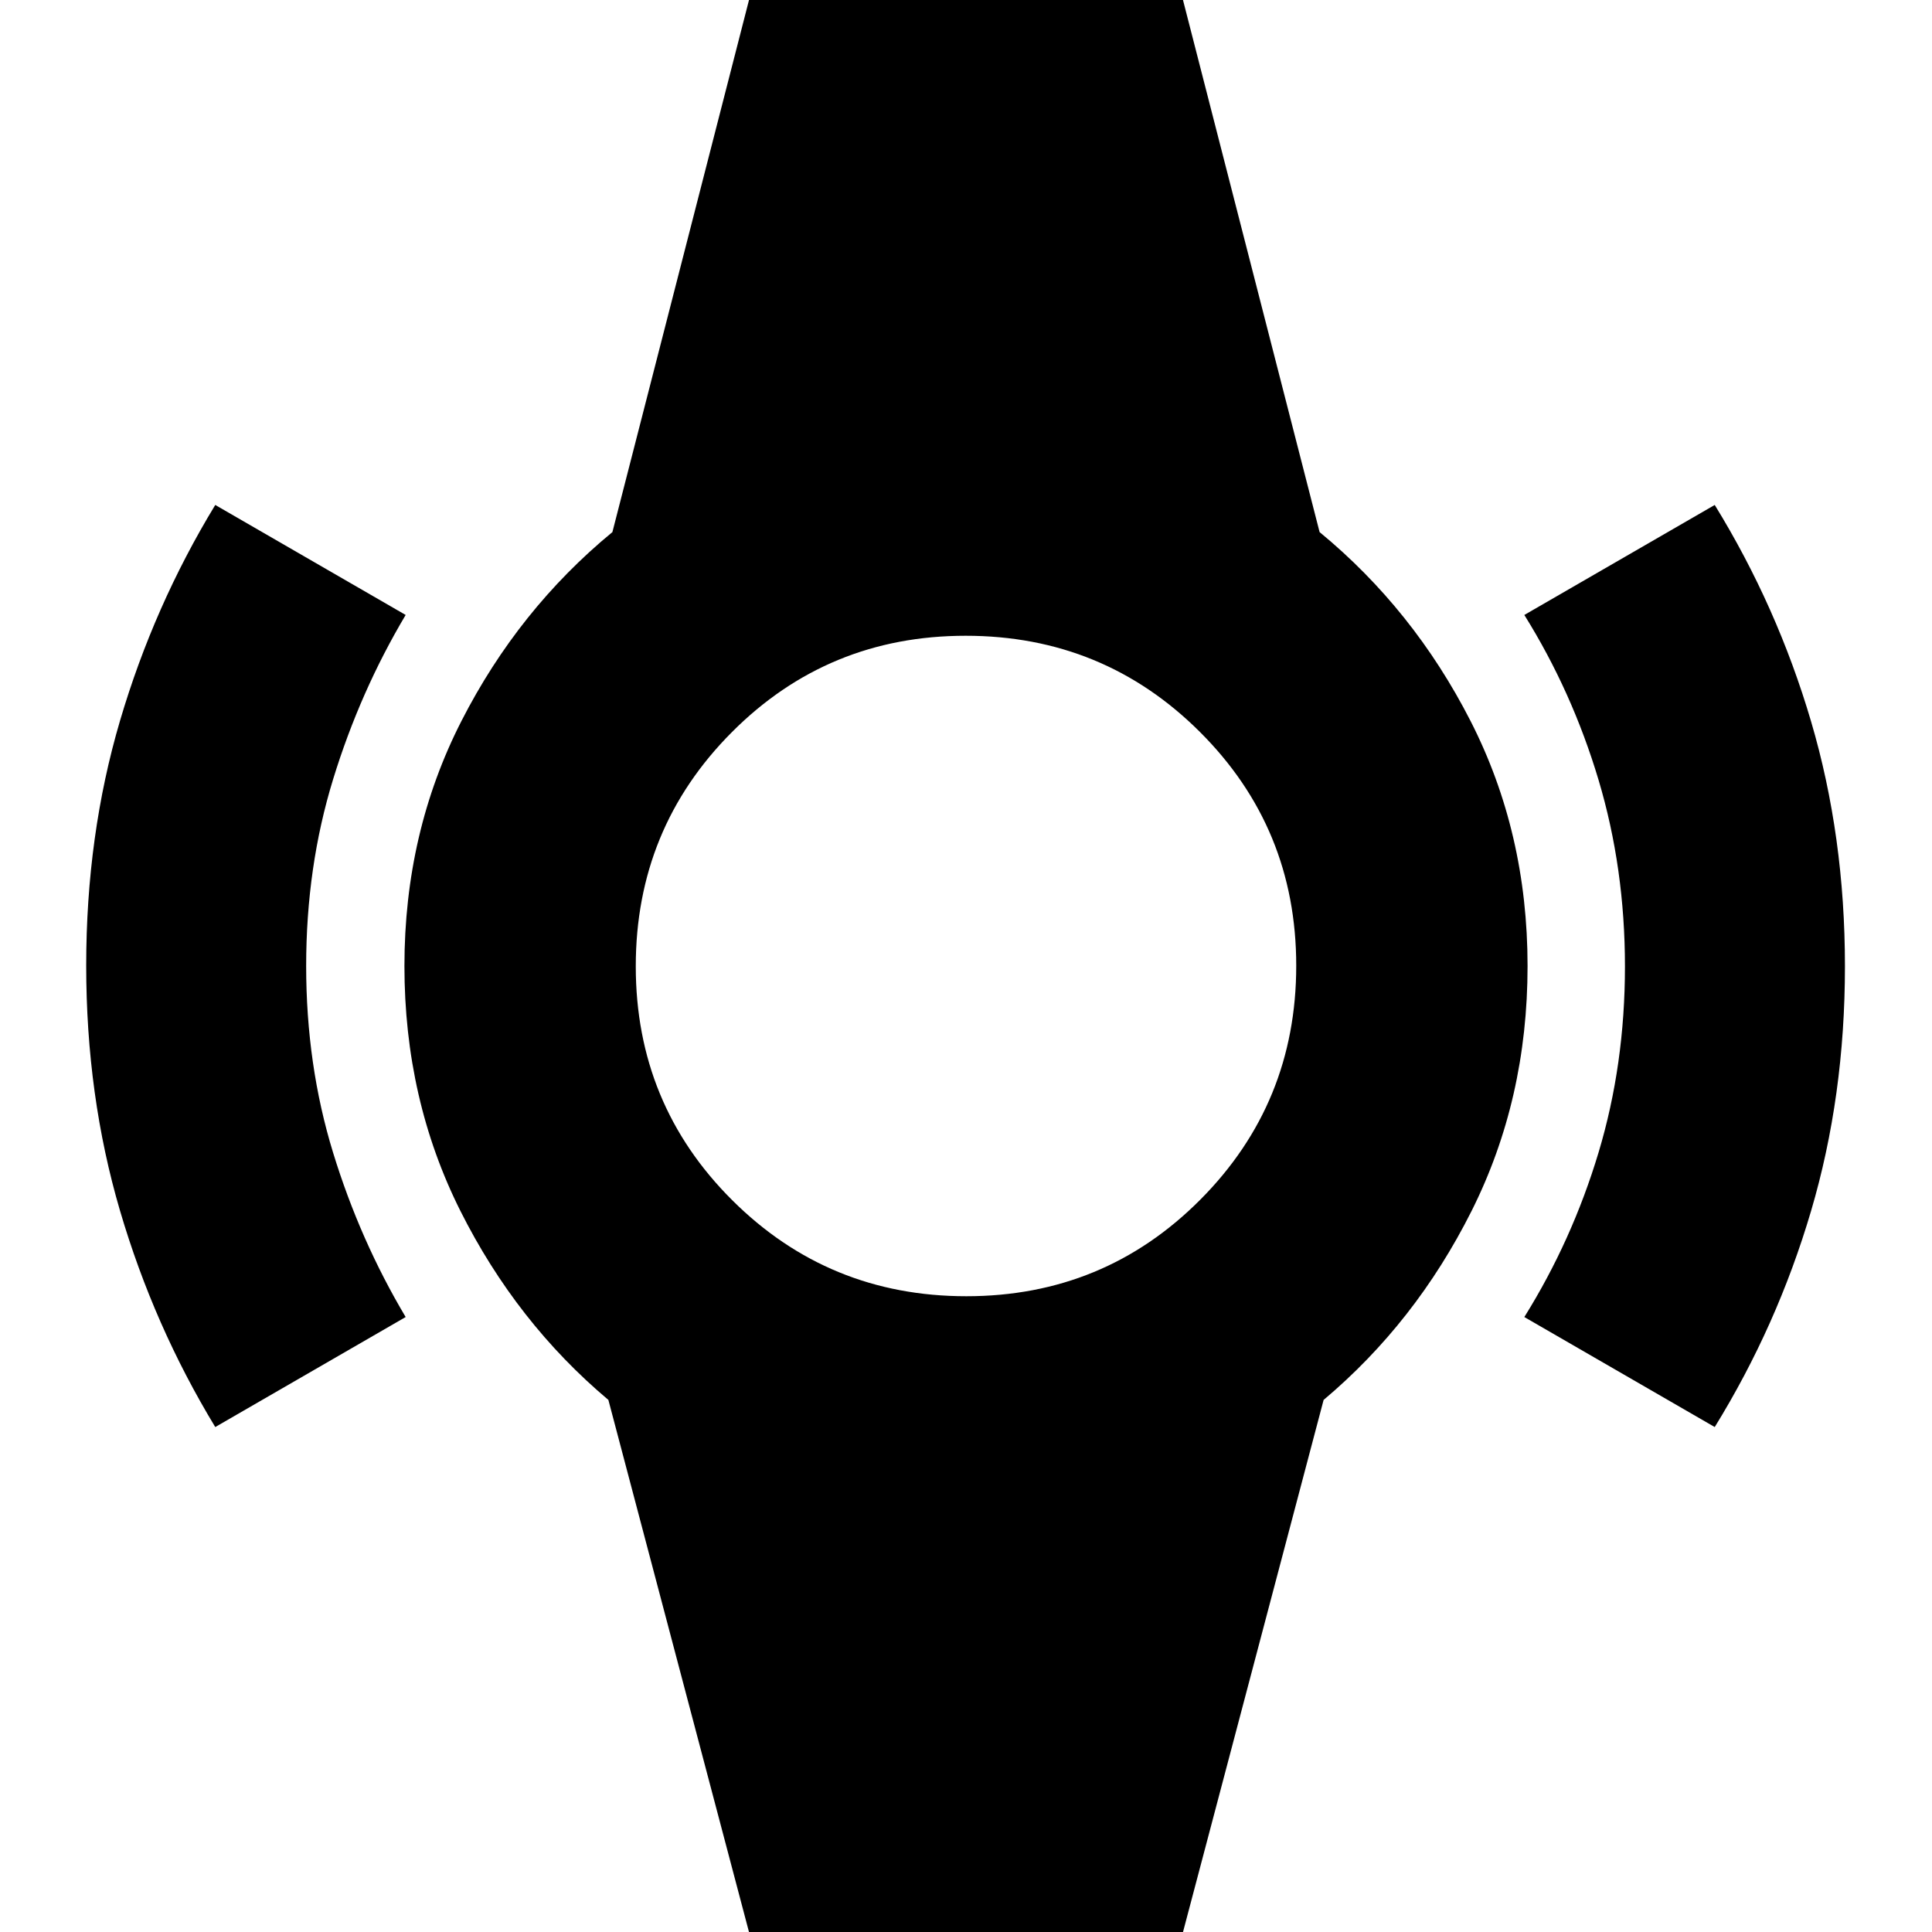 <svg xmlns="http://www.w3.org/2000/svg" height="20" viewBox="0 -960 960 960" width="20"><path d="M106.96-250.91q-30.49-50.25-47.31-107.44-16.82-57.18-16.82-121.86 0-64.69 16.82-121.72 16.82-57.04 47.31-107.16l94.61 54.66q-22.69 38.13-36.06 81.68-13.38 43.55-13.38 92.75t13.38 92.75q13.37 43.55 36.06 81.68l-94.61 54.66Zm745.08 0-94.61-54.66q23.73-38.04 36.87-81.73 13.13-43.69 13.13-92.48 0-48.79-13.13-92.7-13.14-43.91-36.87-81.95l94.61-54.66q31.03 50.44 47.86 107.53 16.84 57.09 16.84 121.67 0 64.59-16.84 121.63-16.83 57.04-47.86 107.35ZM372.57 1.52 302.3-264.39q-45.69-38.44-73.52-93.89-27.82-55.46-27.82-121.72 0-66.26 28.32-121.72 28.33-55.45 75.02-93.89l68.27-265.91h214.86l68.27 265.91q46.69 38.44 75.02 93.89 28.32 55.46 28.32 121.72 0 66.26-27.82 121.72-27.83 55.45-73.52 93.89L587.43 1.52H372.57Zm107.59-317.43q68.45 0 116.19-47.91 47.74-47.9 47.74-116.34 0-68.45-47.91-116.19-47.9-47.74-116.34-47.74-68.45 0-116.19 47.91-47.74 47.9-47.74 116.34 0 68.45 47.91 116.19 47.9 47.74 116.34 47.74Z"/></svg>